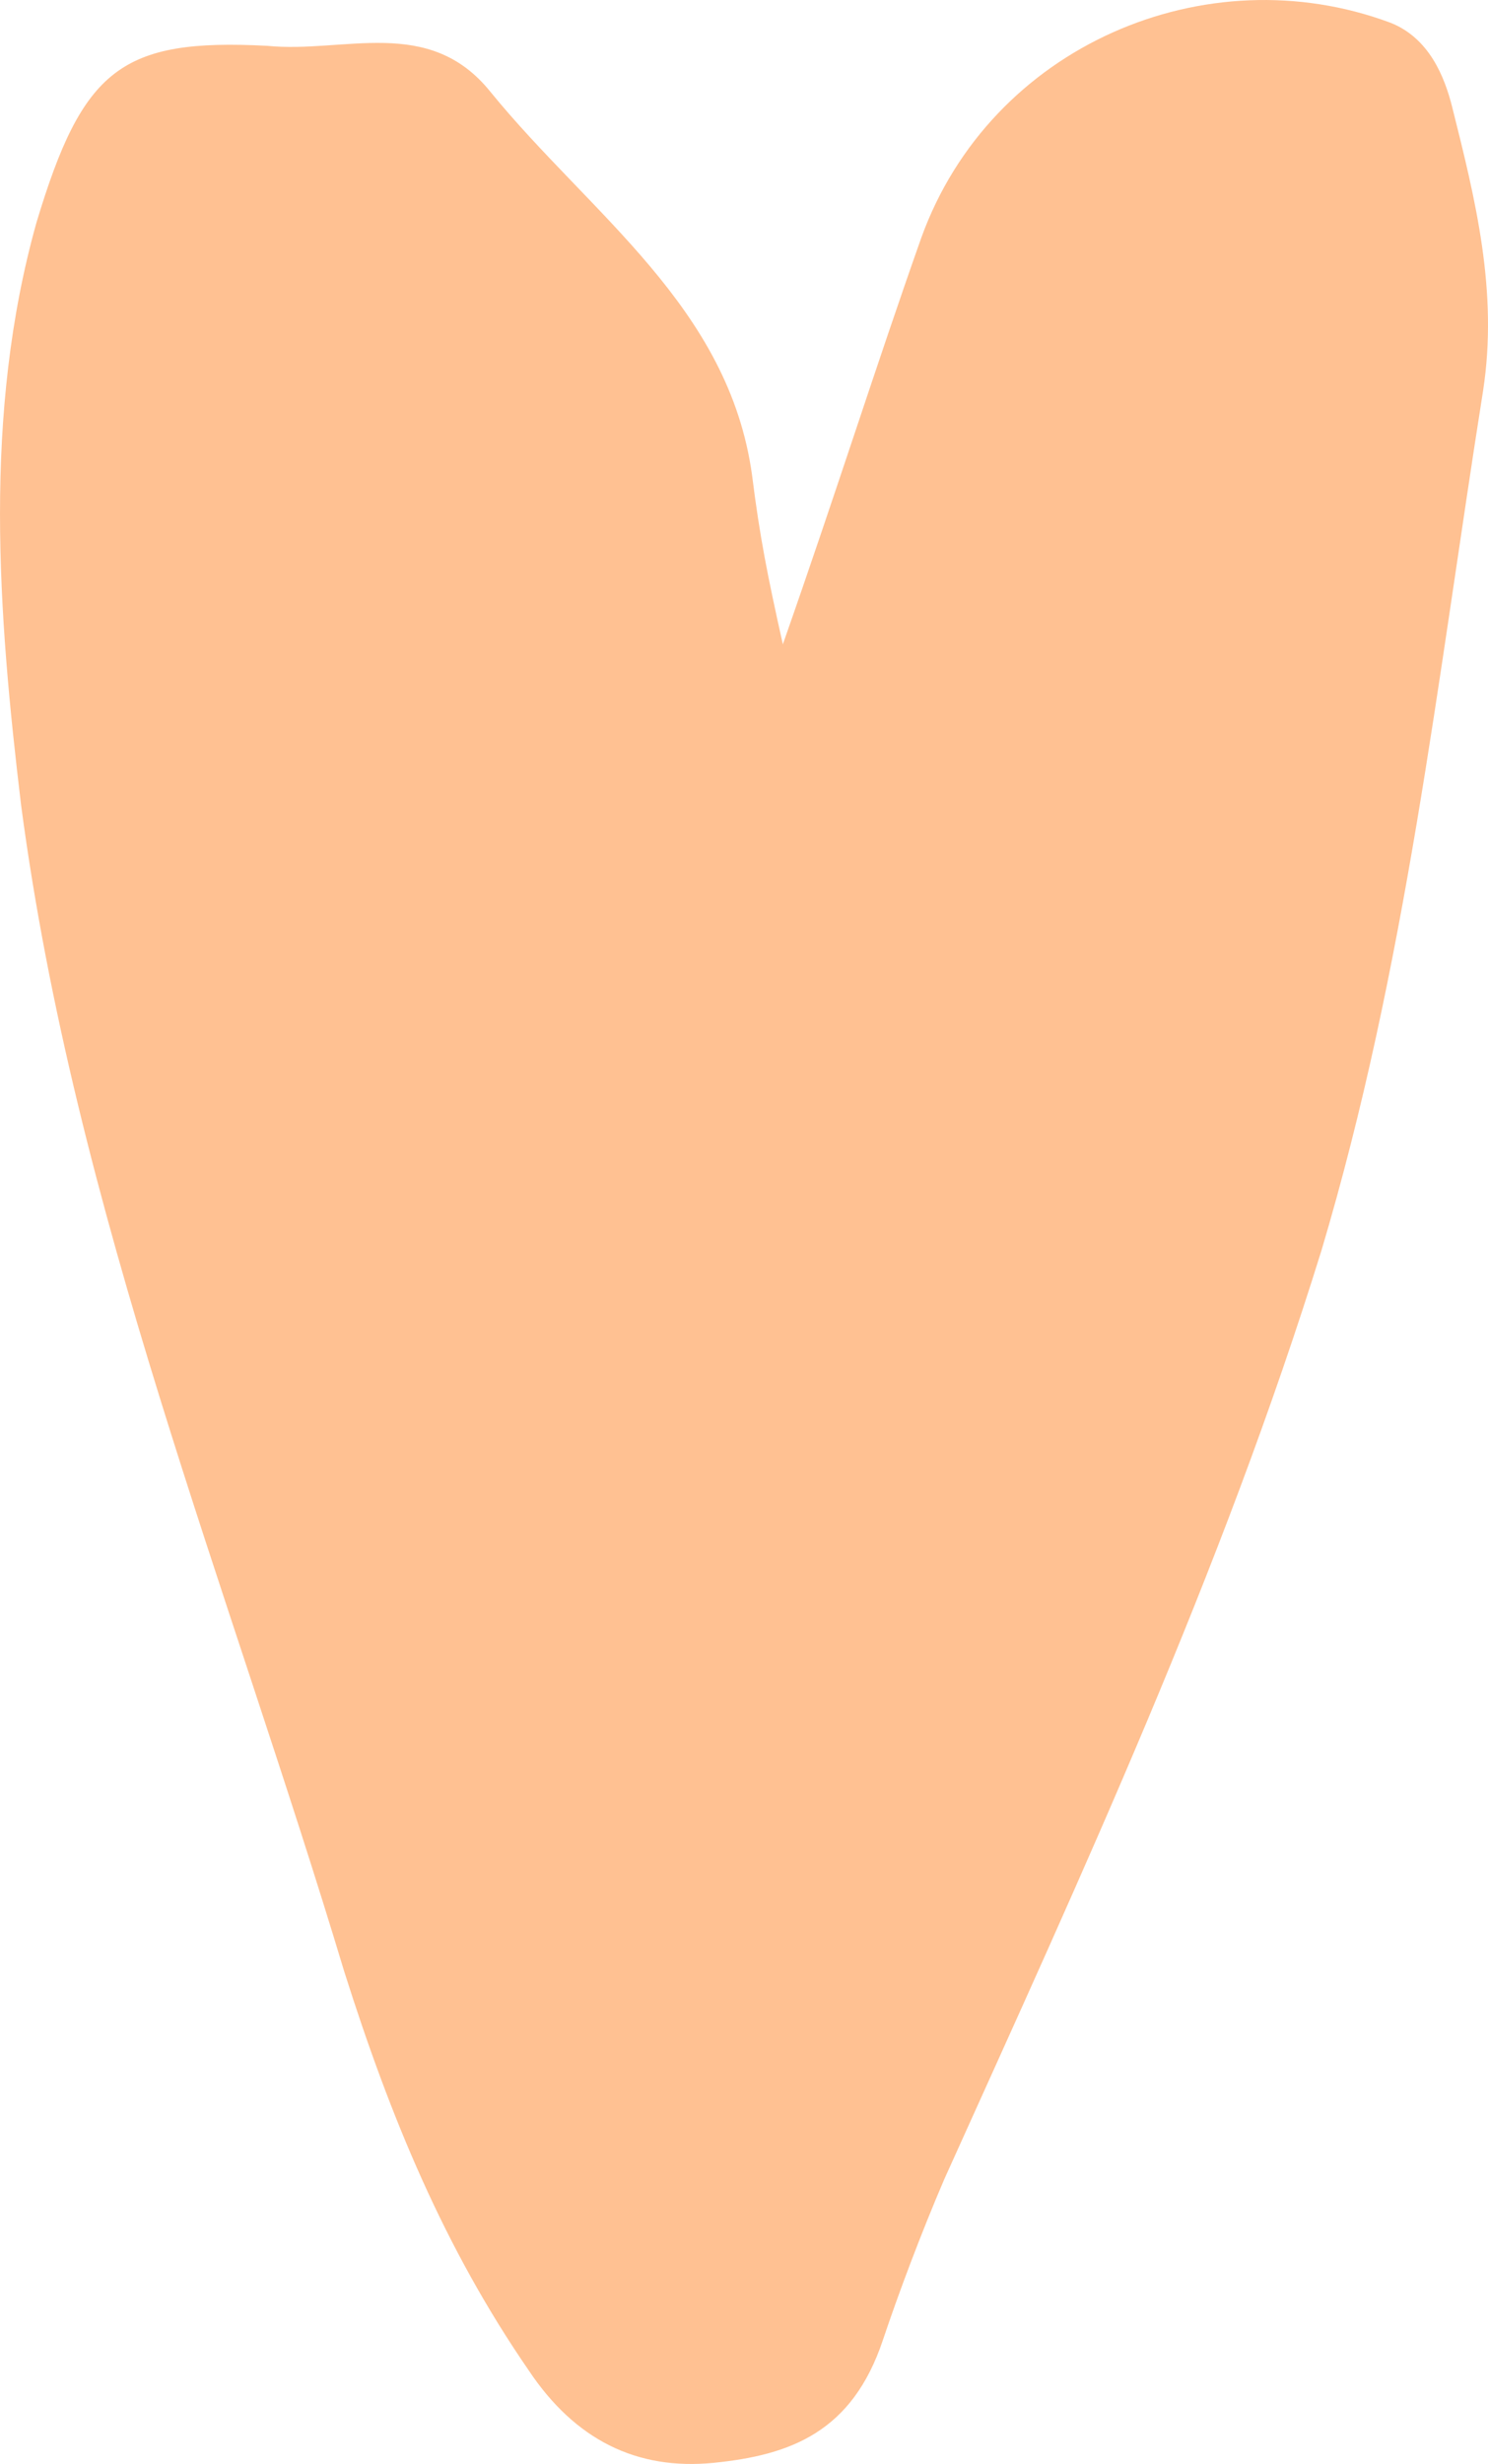 <svg width="29" height="48" viewBox="0 0 29 48" fill="none" xmlns="http://www.w3.org/2000/svg">
<path id="Vector" d="M15.257 12.552C16.307 9.563 17.057 7.171 17.956 4.63C19.306 0.893 23.505 -0.9 27.104 0.445C27.853 0.744 28.153 1.491 28.303 2.089C28.753 3.883 29.203 5.677 28.903 7.62C28.003 13.3 27.403 18.83 25.754 24.361C23.805 30.639 21.105 36.468 18.406 42.447C17.956 43.493 17.507 44.689 17.207 45.586C16.607 47.38 15.407 47.828 13.908 47.978C12.408 48.127 11.209 47.529 10.309 46.184C8.66 43.792 7.61 41.251 6.71 38.411C4.461 30.938 1.462 23.613 0.412 15.691C-0.037 11.954 -0.337 8.068 0.712 4.331C1.612 1.342 2.362 0.744 5.211 0.893C6.71 1.043 8.36 0.296 9.559 1.79C11.509 4.182 14.208 5.976 14.658 9.264C14.808 10.46 14.957 11.207 15.257 12.552Z" fill="#FFC192"/>
</svg>
